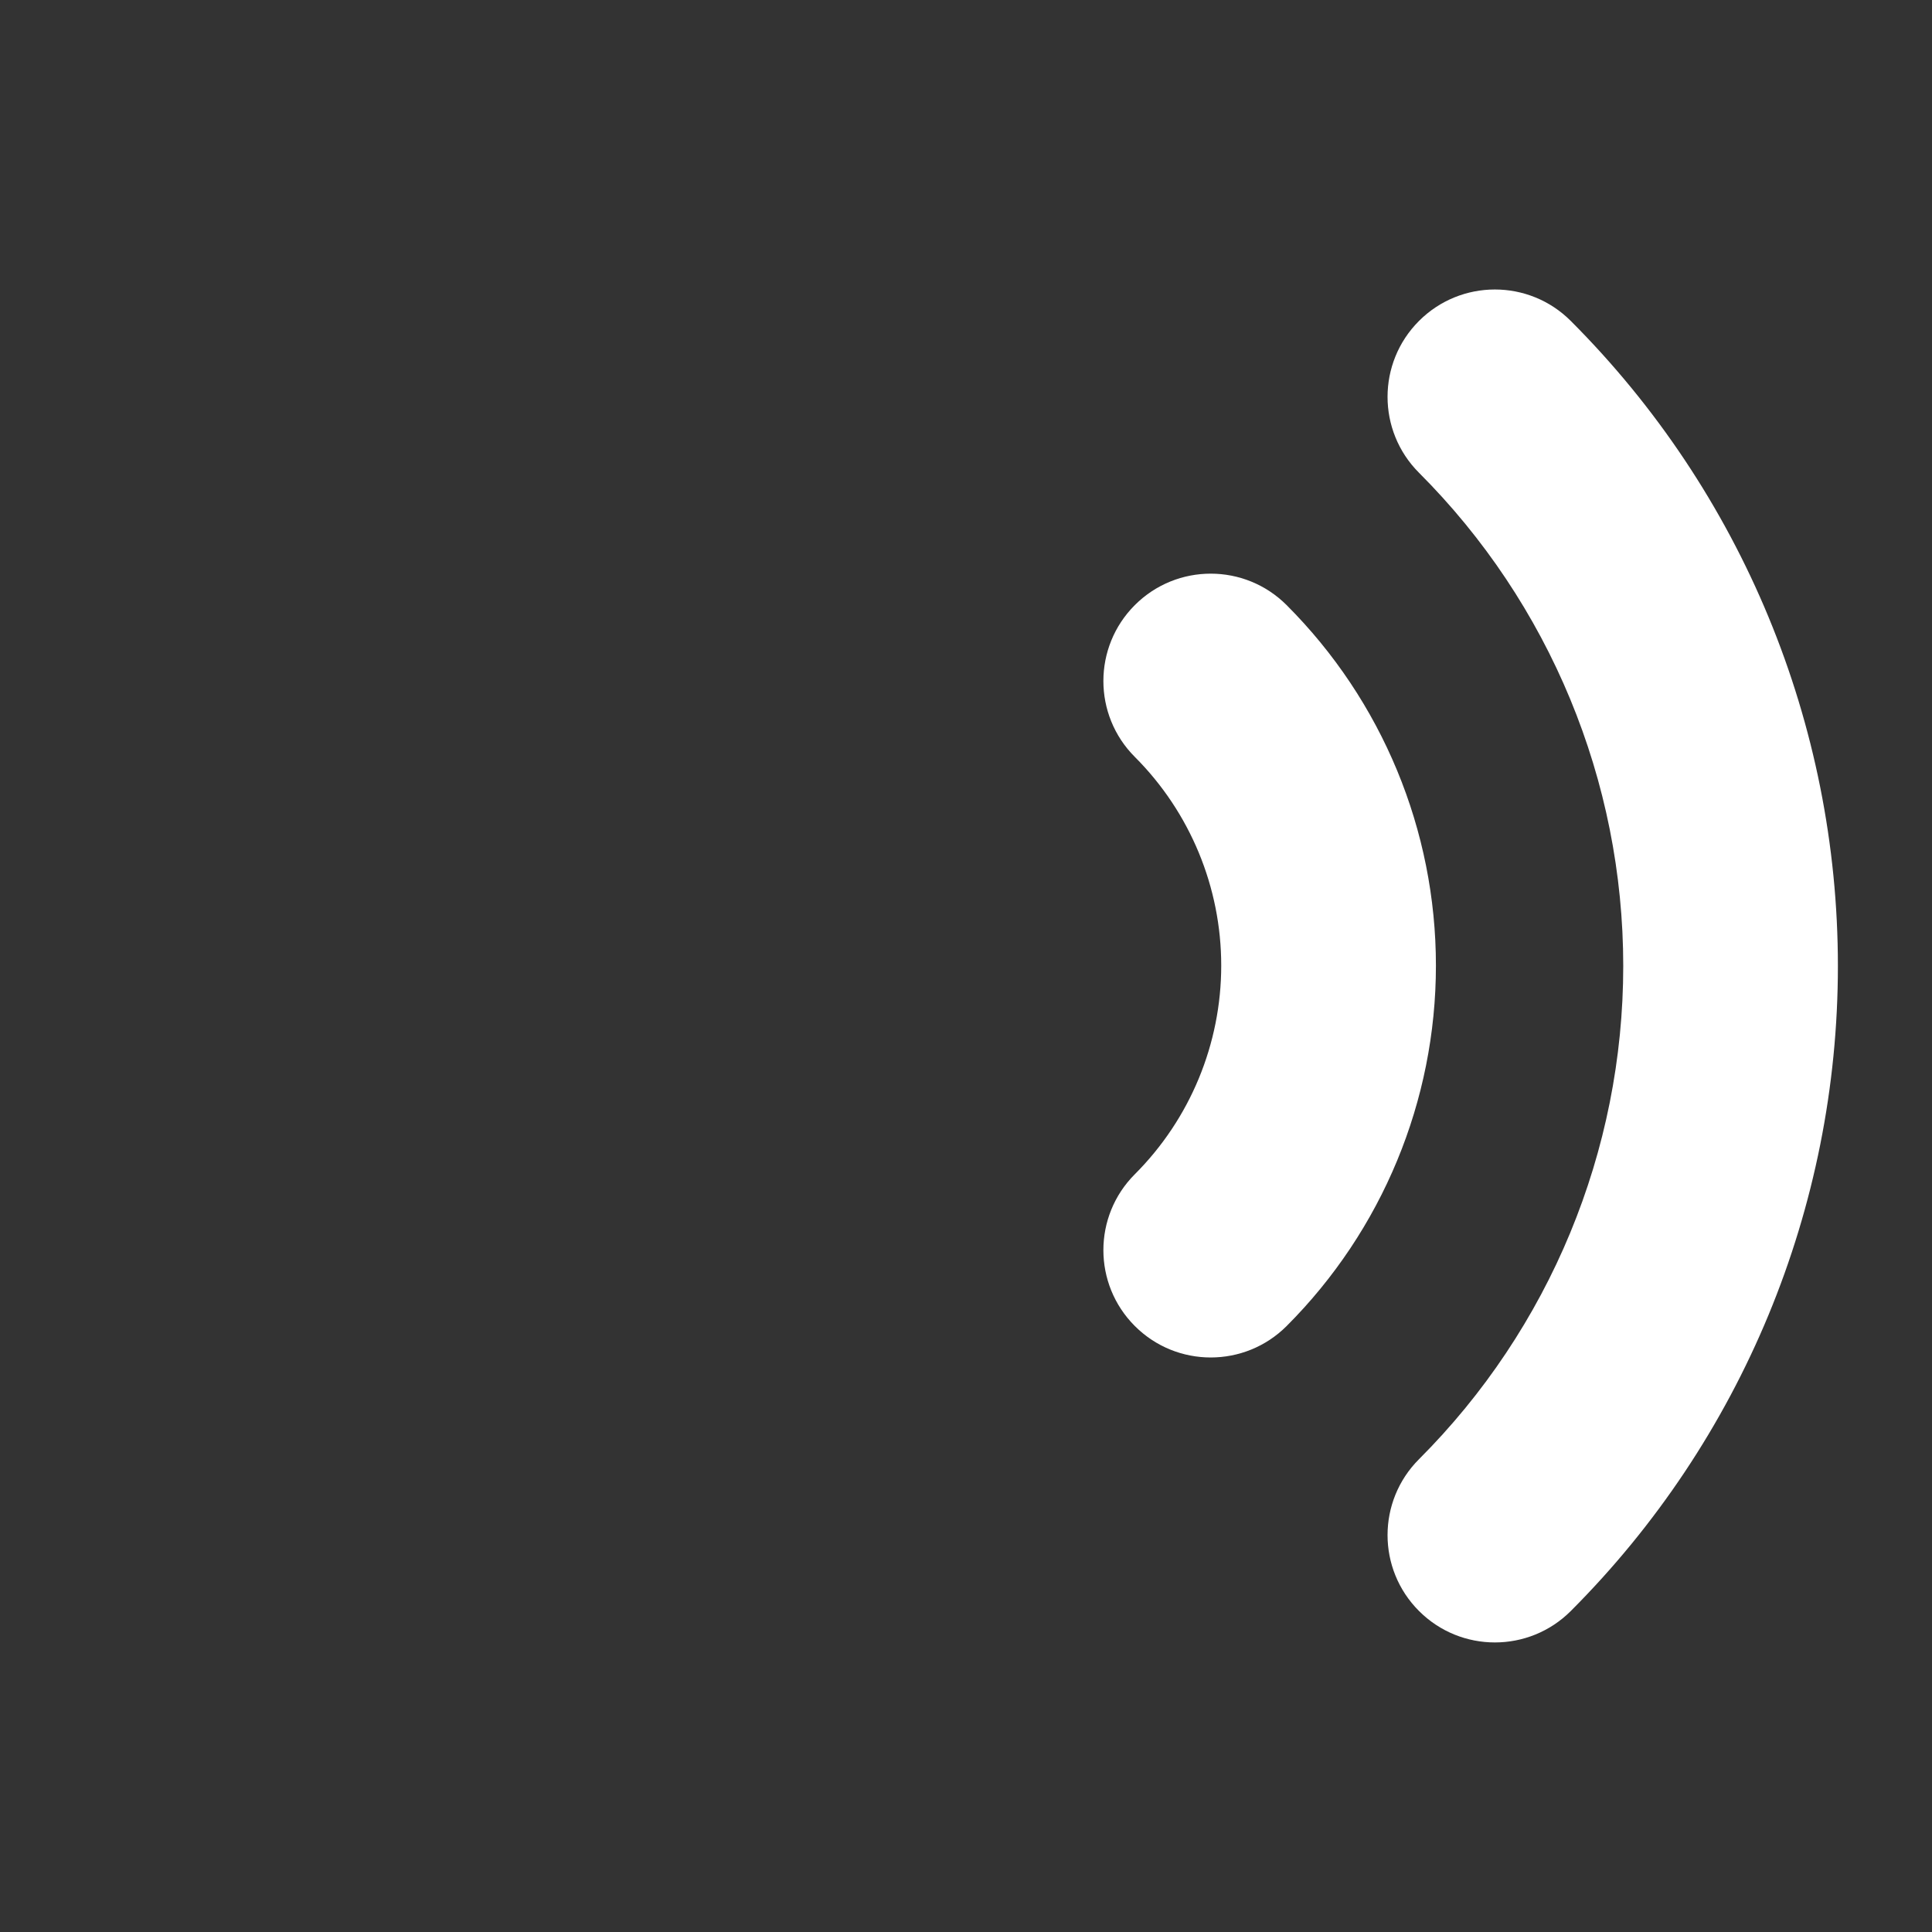 <svg width="48" height="48" viewBox="0 0 48 48" fill="none" xmlns="http://www.w3.org/2000/svg" xmlns:xlink="http://www.w3.org/1999/xlink">
<rect x="0" y="0" width="48" height="48" fill="#333333" stroke="none"/>
<path d="M39.026,7.974C37.985,6.932 36.296,6.932 35.255,7.973C34.213,9.015 34.213,10.703 35.254,11.745L39.026,7.974ZM35.254,36.254C34.213,37.296 34.213,38.984 35.255,40.025C36.296,41.067 37.985,41.066 39.026,40.025L35.254,36.254ZM31.966,15.034C30.925,13.992 29.236,13.992 28.195,15.033C27.153,16.075 27.153,17.763 28.194,18.805L31.966,15.034ZM28.194,29.174C27.153,30.216 27.153,31.904 28.195,32.945C29.236,33.987 30.925,33.986 31.966,32.945L28.194,29.174ZM35.254,11.745C38.504,14.995 40.329,19.403 40.329,23.999L45.662,23.999C45.662,17.989 43.275,12.225 39.026,7.974L35.254,11.745ZM40.329,23.999C40.329,28.596 38.504,33.004 35.254,36.254L39.026,40.025C43.275,35.774 45.662,30.01 45.662,23.999L40.329,23.999ZM28.194,18.805C29.569,20.18 30.341,22.045 30.341,23.989L35.675,23.989C35.675,20.631 34.341,17.409 31.966,15.034L28.194,18.805ZM30.341,23.989C30.341,25.934 29.569,27.799 28.194,29.174L31.966,32.945C34.341,30.569 35.675,27.348 35.675,23.989L30.341,23.989Z" fill="#FFFFFF"/>
</svg>
